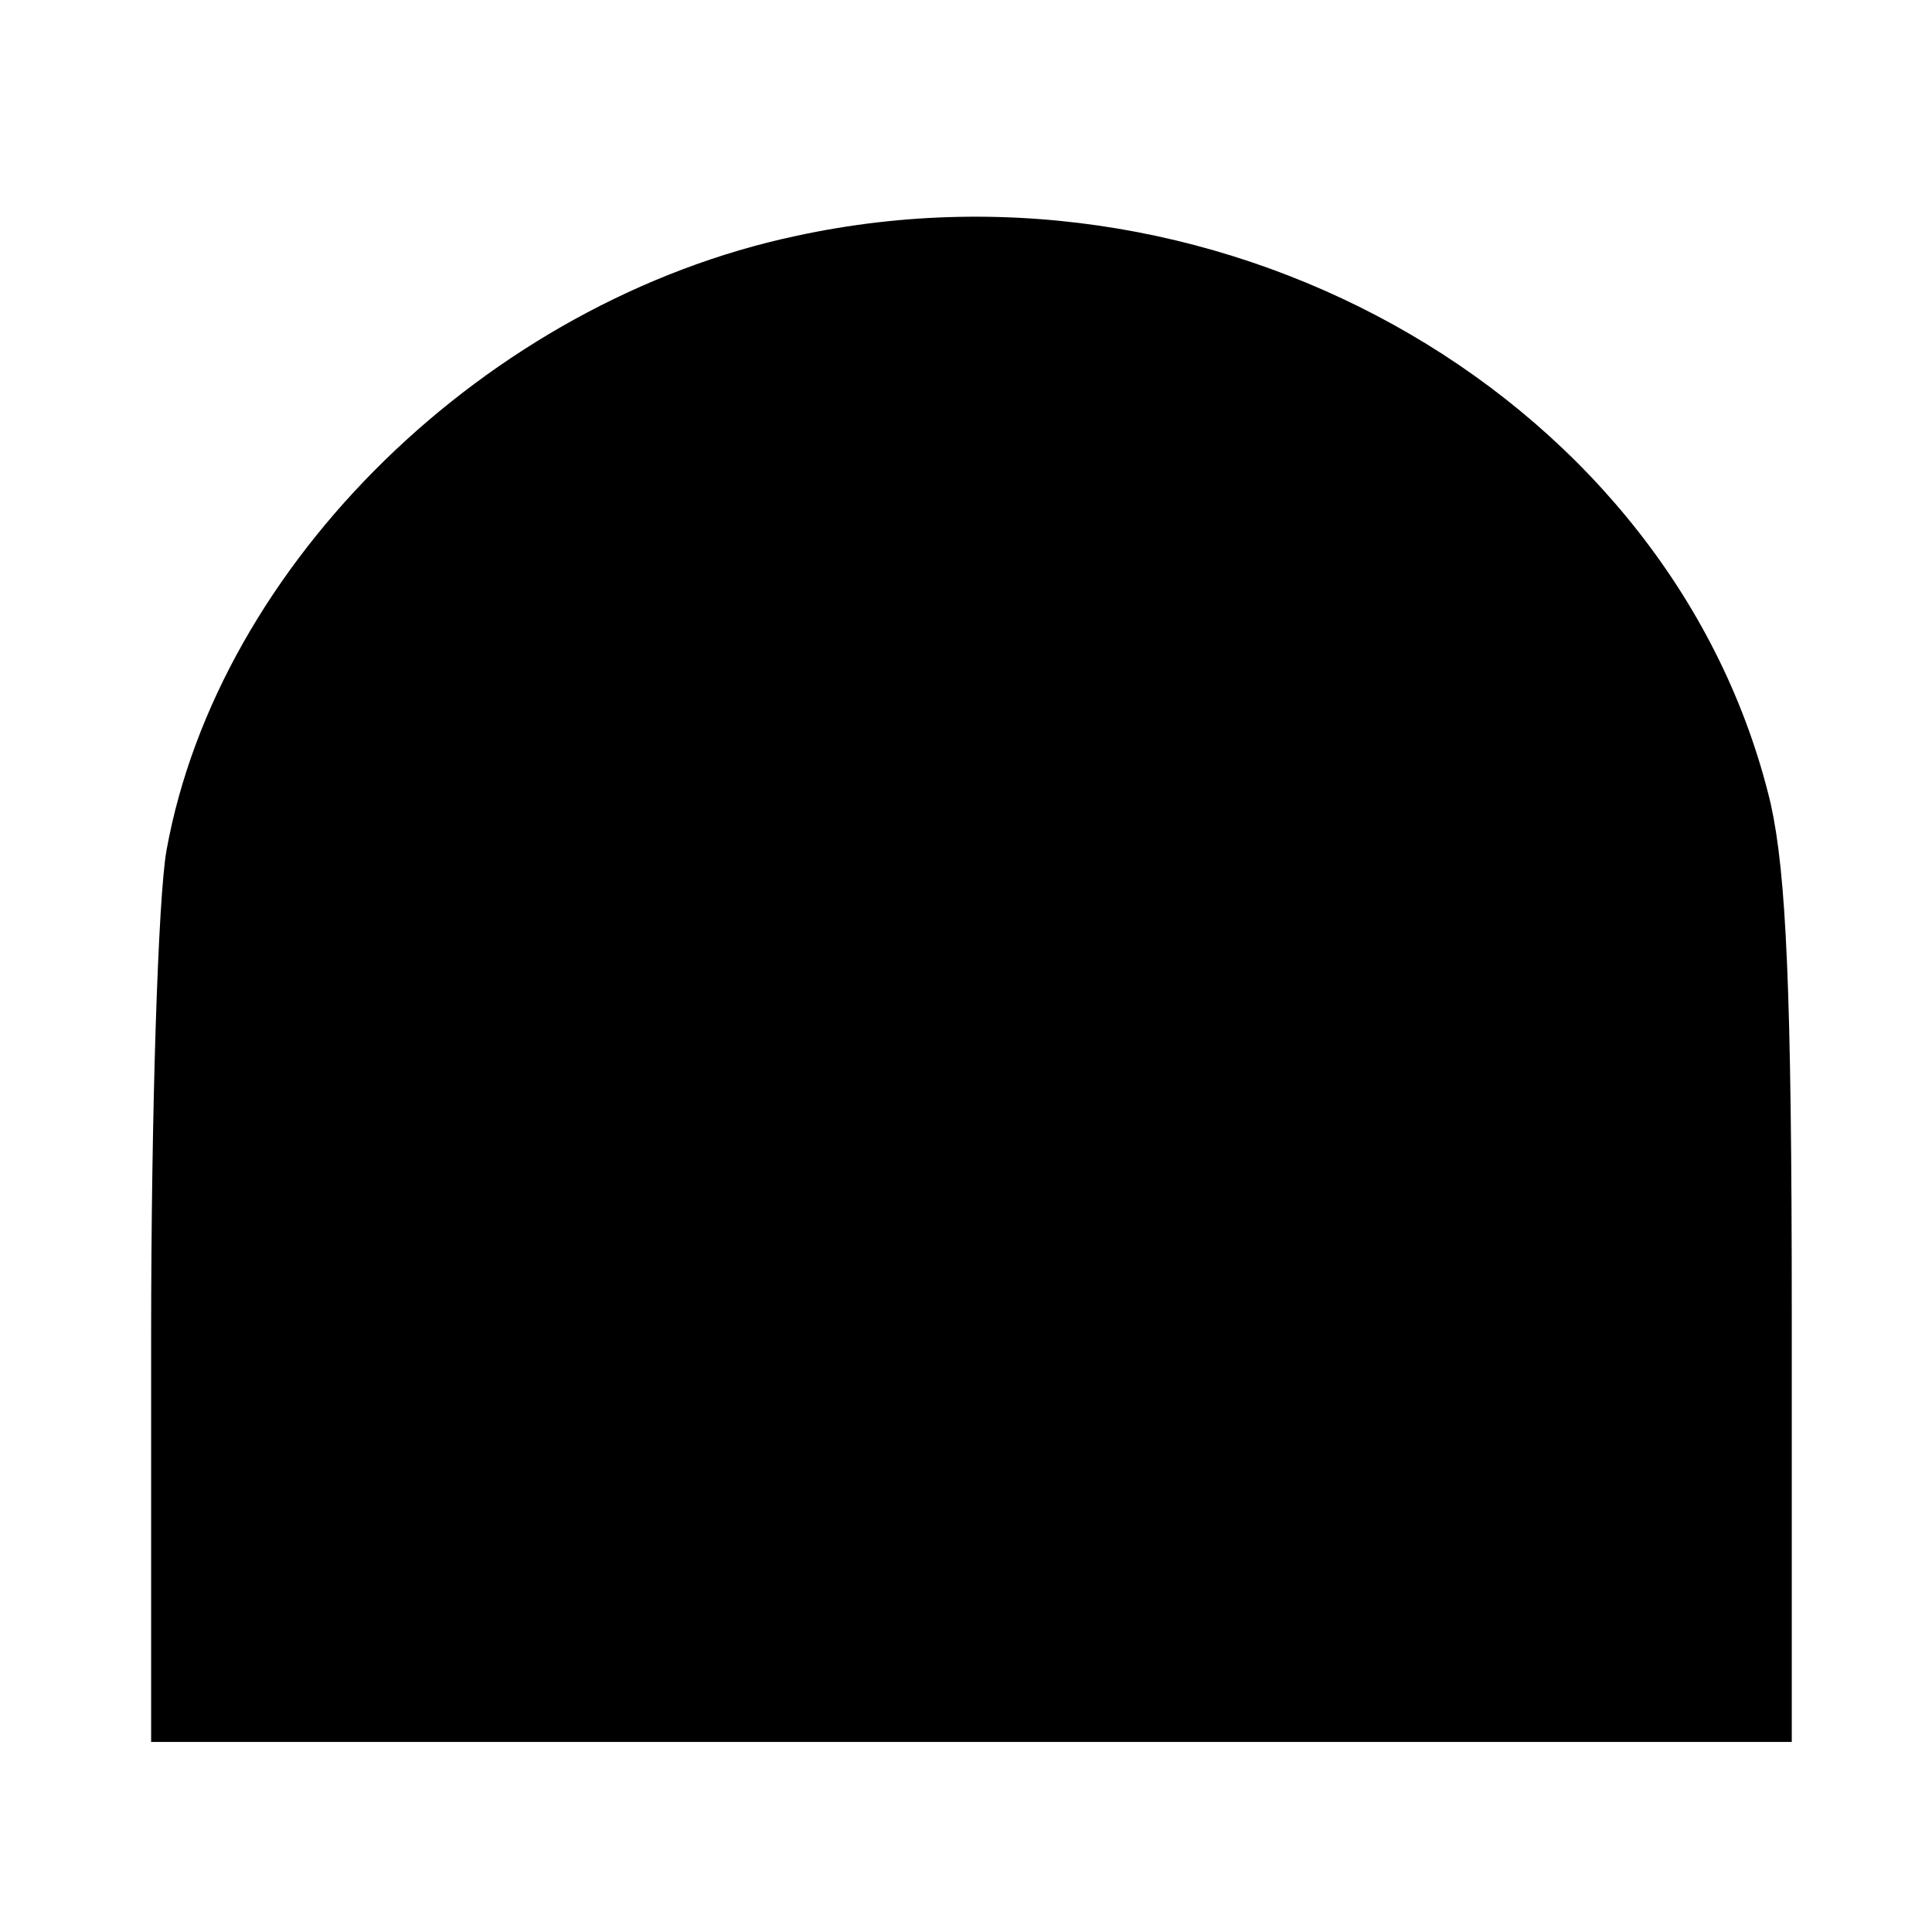 <?xml version="1.0" standalone="no"?>
<!DOCTYPE svg PUBLIC "-//W3C//DTD SVG 20010904//EN"
 "http://www.w3.org/TR/2001/REC-SVG-20010904/DTD/svg10.dtd">
<svg version="1.0" xmlns="http://www.w3.org/2000/svg"
 width="150pt" height="150pt" viewBox="0 0 124 115"
 preserveAspectRatio="xMidYMid meet">

<g transform="translate(7,110) scale(0.09,-0.09)"
fill="#000000" stroke="none">
<path d="M490 1104 c-221 -47 -412 -234 -449 -438 -6 -33 -11 -187 -11 -348
l0 -288 585 0 585 0 0 303 c0 234 -4 316 -15 366 -68 286 -386 472 -695 405z"/>
</g>
</svg>
